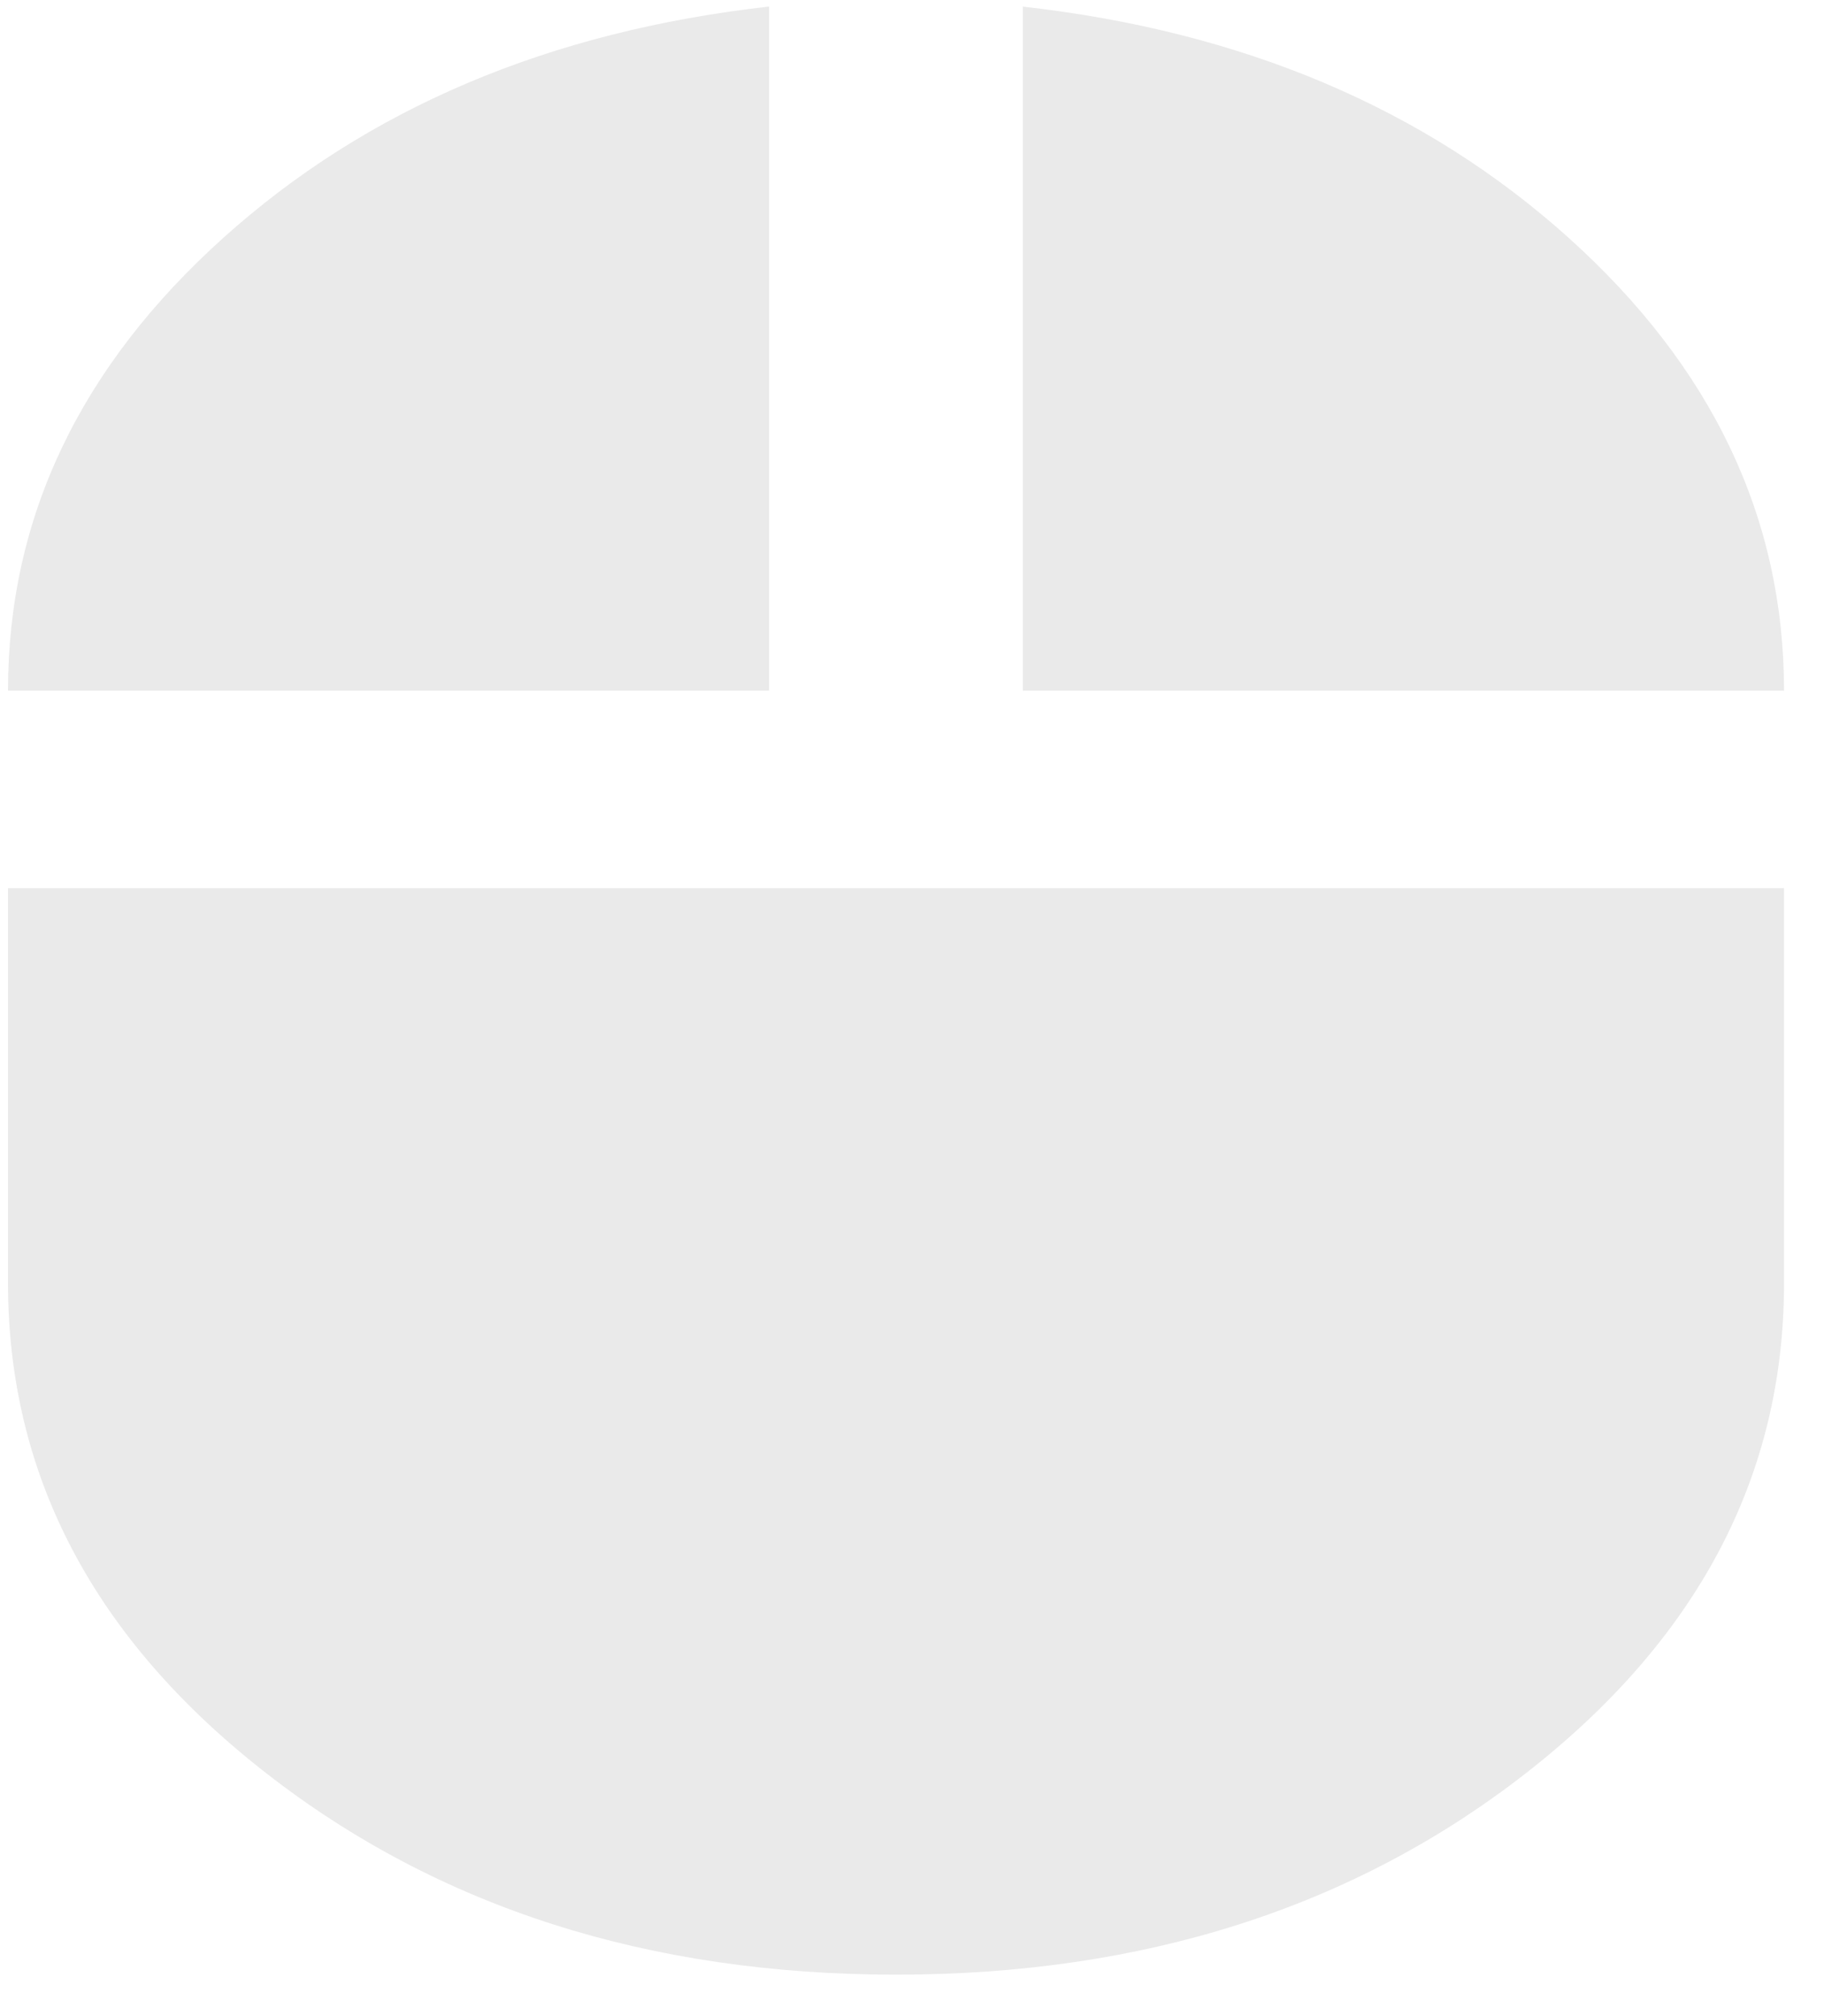 <svg width="38" height="42" viewBox="0 0 38 42" fill="none" xmlns="http://www.w3.org/2000/svg">
<path d="M18.667 41.136C13.513 41.136 9.142 39.739 5.553 36.945C1.964 34.15 0.168 30.746 0.167 26.733V18.502H37.167V26.733C37.167 30.745 35.372 34.149 31.783 36.945C28.194 39.74 23.822 41.137 18.667 41.136ZM0.167 14.387C0.167 10.786 1.664 7.64 4.659 4.949C7.655 2.257 11.443 0.653 16.024 0.136V14.387H0.167ZM21.309 14.387V0.138C25.89 0.652 29.678 2.256 32.674 4.949C35.669 7.641 37.167 10.788 37.167 14.387H21.309Z" fill="#EAEAEA"/>
</svg>

